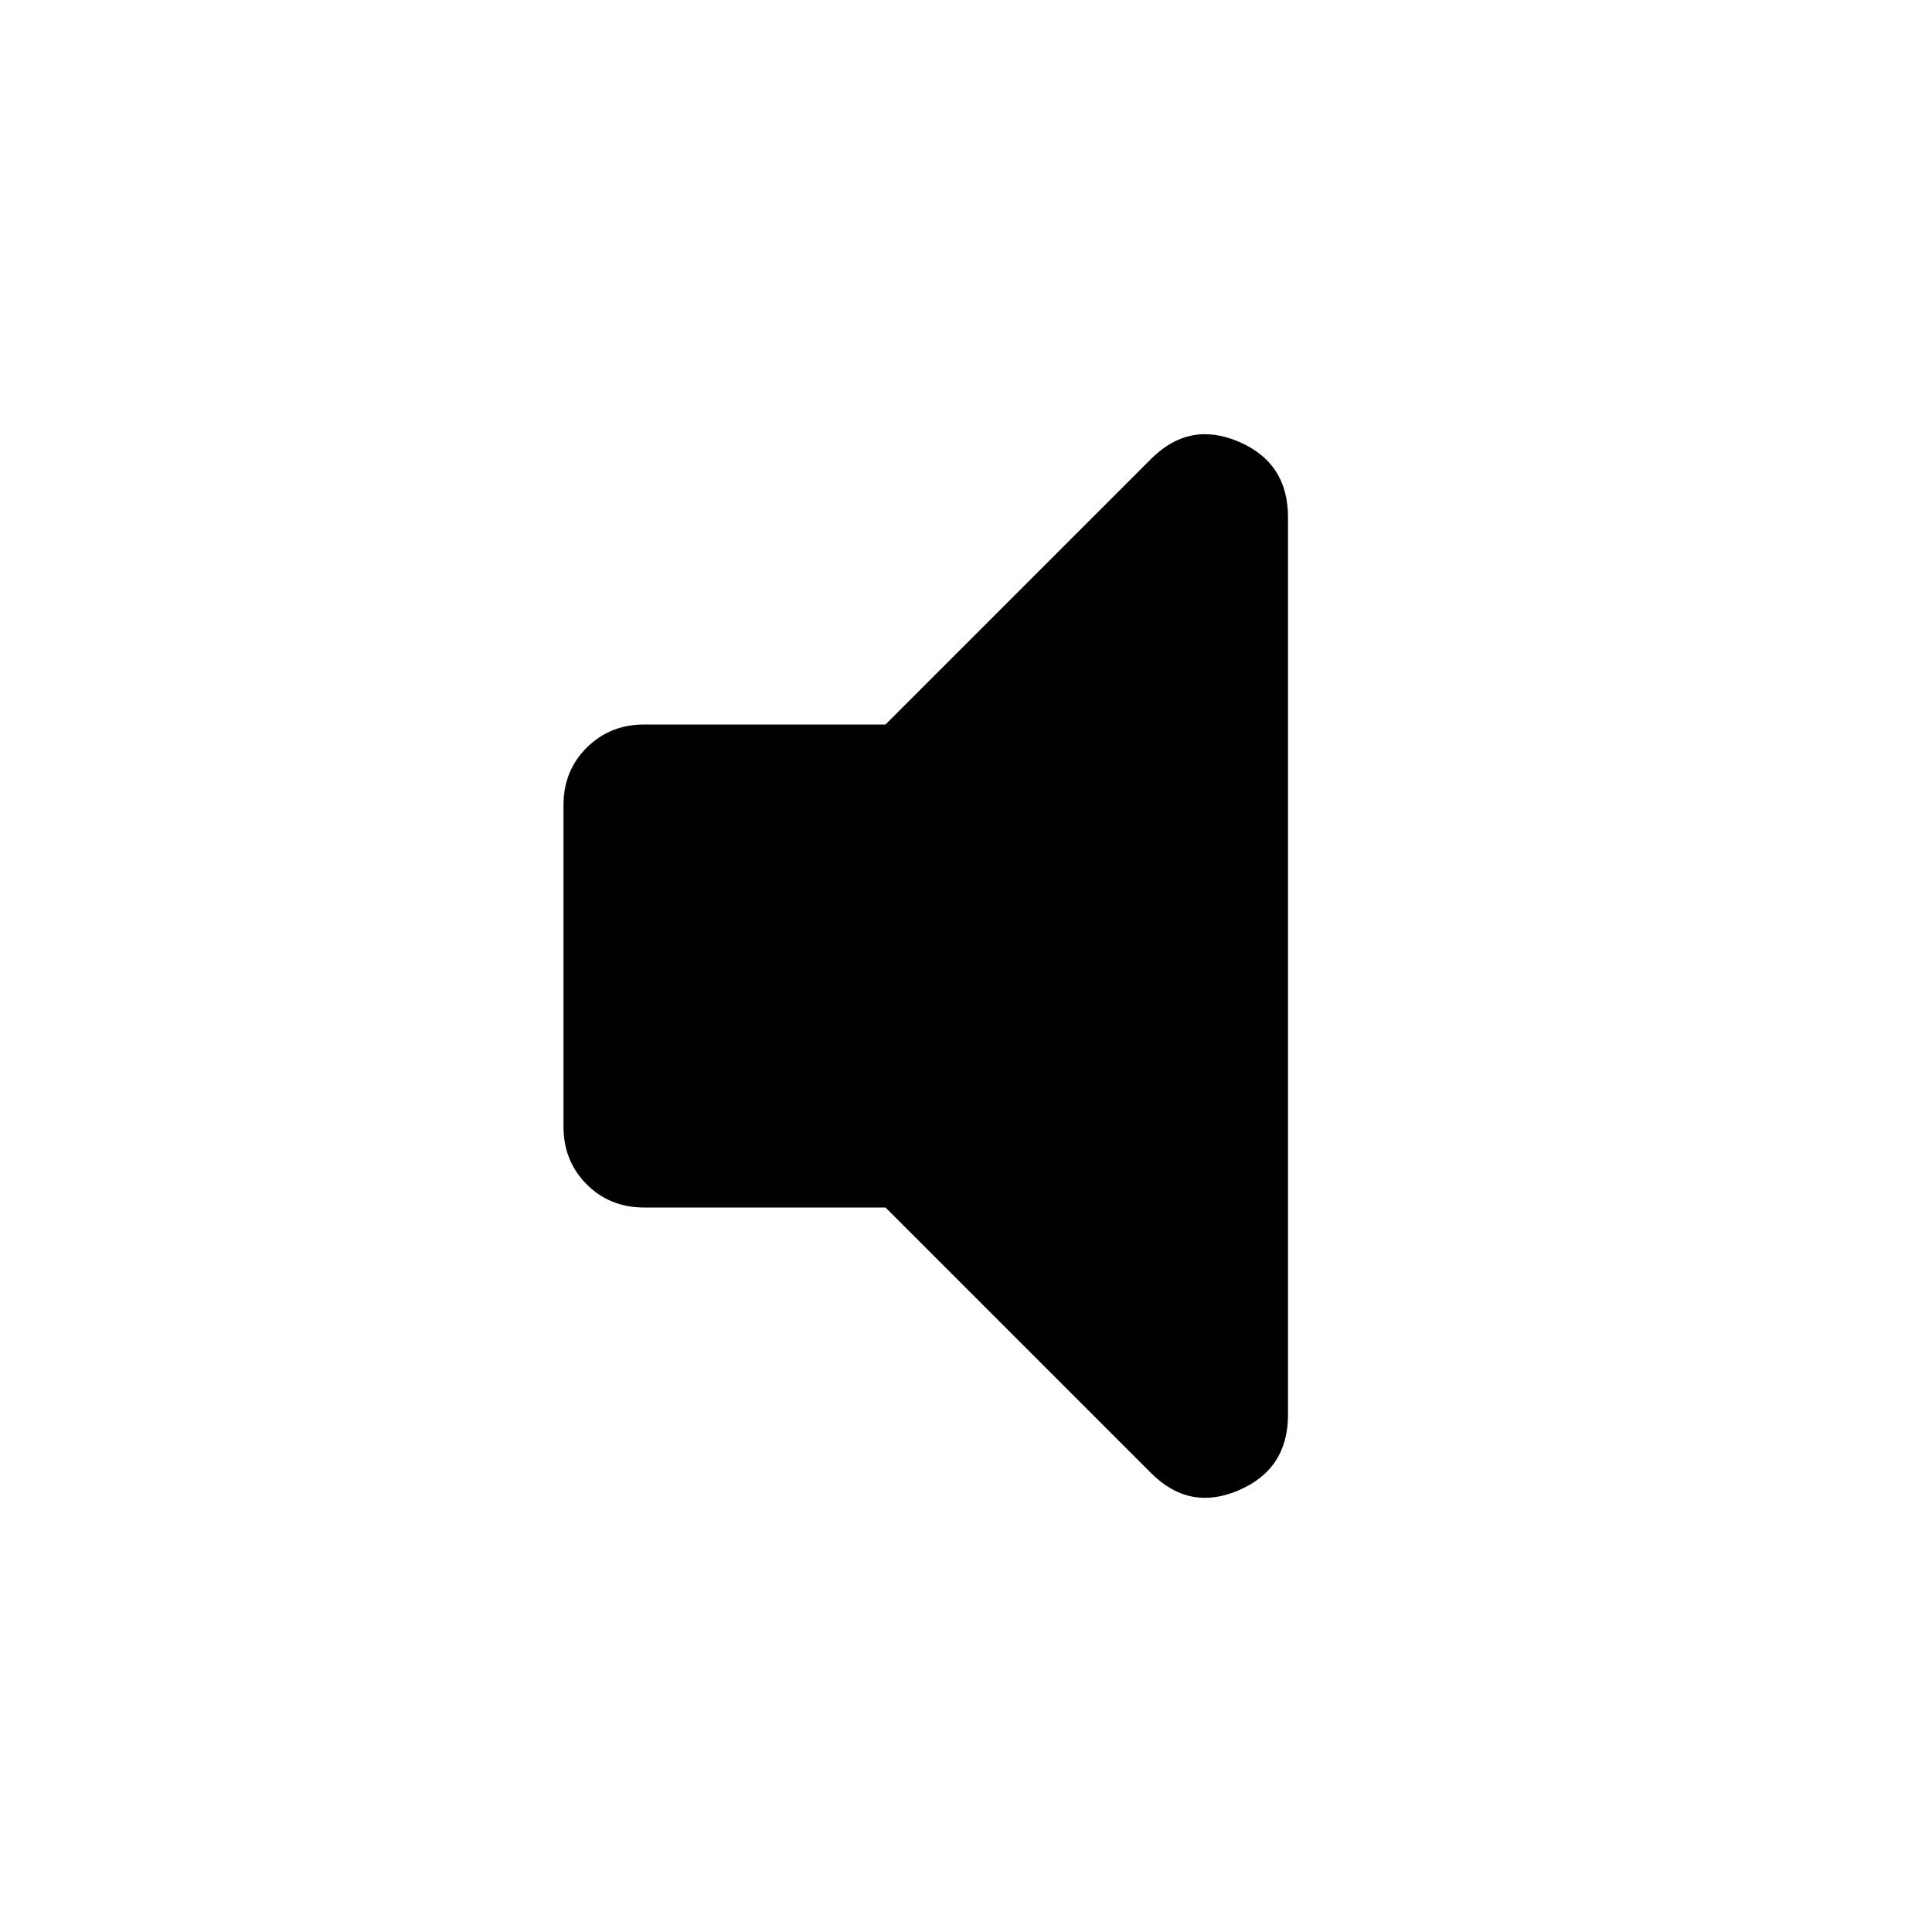 <svg xmlns="http://www.w3.org/2000/svg" width="1em" height="1em" viewBox="0 0 24 24"><path fill="black" d="M11 15H8q-.425 0-.712-.288T7 14v-4q0-.425.288-.712T8 9h3l3.3-3.3q.475-.475 1.088-.213t.612.938v11.15q0 .675-.612.938T14.3 18.3z"/></svg>